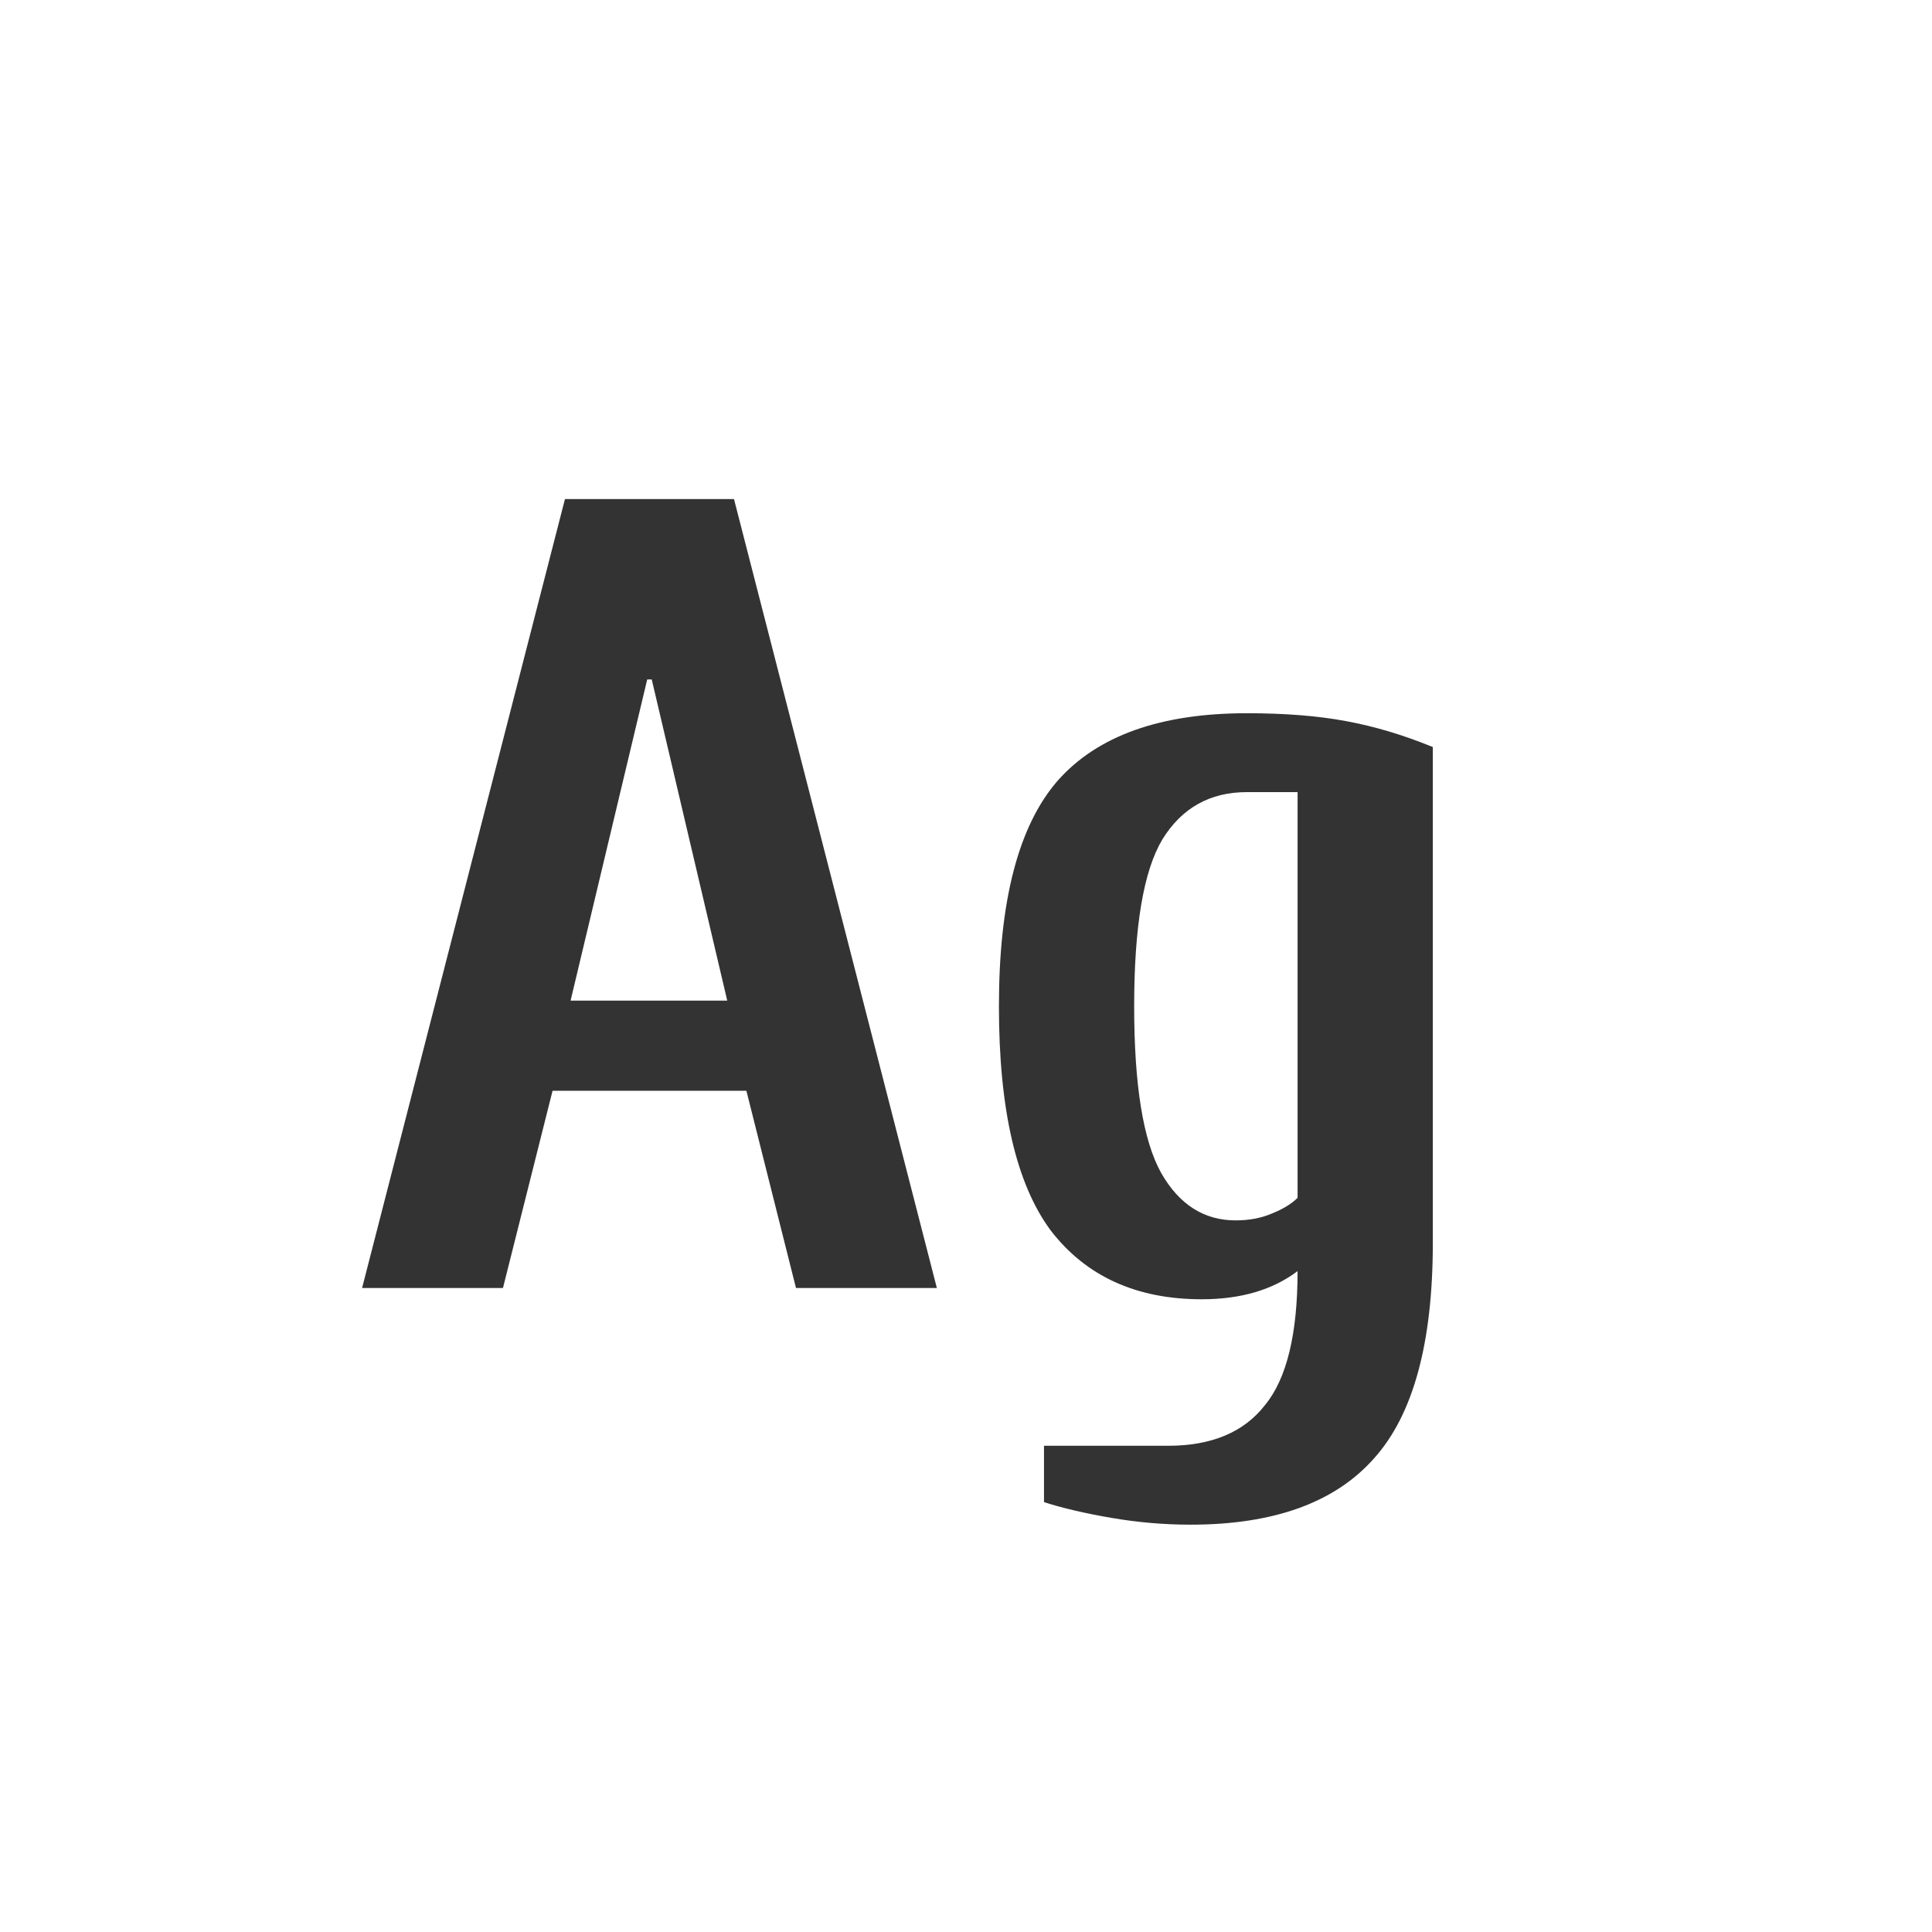 <svg width="24" height="24" viewBox="0 0 24 24" fill="none" xmlns="http://www.w3.org/2000/svg">
<path d="M4.498 16L7.018 6.2H9.118L11.638 16H9.888L9.272 13.55H6.864L6.248 16H4.498ZM7.088 12.43H9.034L8.096 8.44H8.04L7.088 12.43ZM14.789 18.94C14.462 18.94 14.135 18.912 13.809 18.856C13.482 18.8 13.202 18.735 12.969 18.66V17.96H14.509C15.05 17.96 15.451 17.792 15.713 17.456C15.983 17.129 16.119 16.574 16.119 15.79C15.811 16.023 15.414 16.14 14.929 16.14C14.117 16.14 13.491 15.855 13.053 15.286C12.623 14.707 12.409 13.779 12.409 12.5C12.409 11.193 12.651 10.26 13.137 9.7C13.631 9.14 14.415 8.86 15.489 8.86C15.965 8.86 16.375 8.893 16.721 8.958C17.075 9.023 17.435 9.131 17.799 9.28V15.44C17.799 16.681 17.556 17.573 17.071 18.114C16.585 18.665 15.825 18.94 14.789 18.94ZM15.349 15.16C15.517 15.16 15.666 15.132 15.797 15.076C15.937 15.02 16.044 14.955 16.119 14.88V9.84H15.489C15.031 9.84 14.681 10.036 14.439 10.428C14.205 10.82 14.089 11.511 14.089 12.5C14.089 13.48 14.201 14.171 14.425 14.572C14.649 14.964 14.957 15.16 15.349 15.16Z" fill="#333333"/>
</svg>
